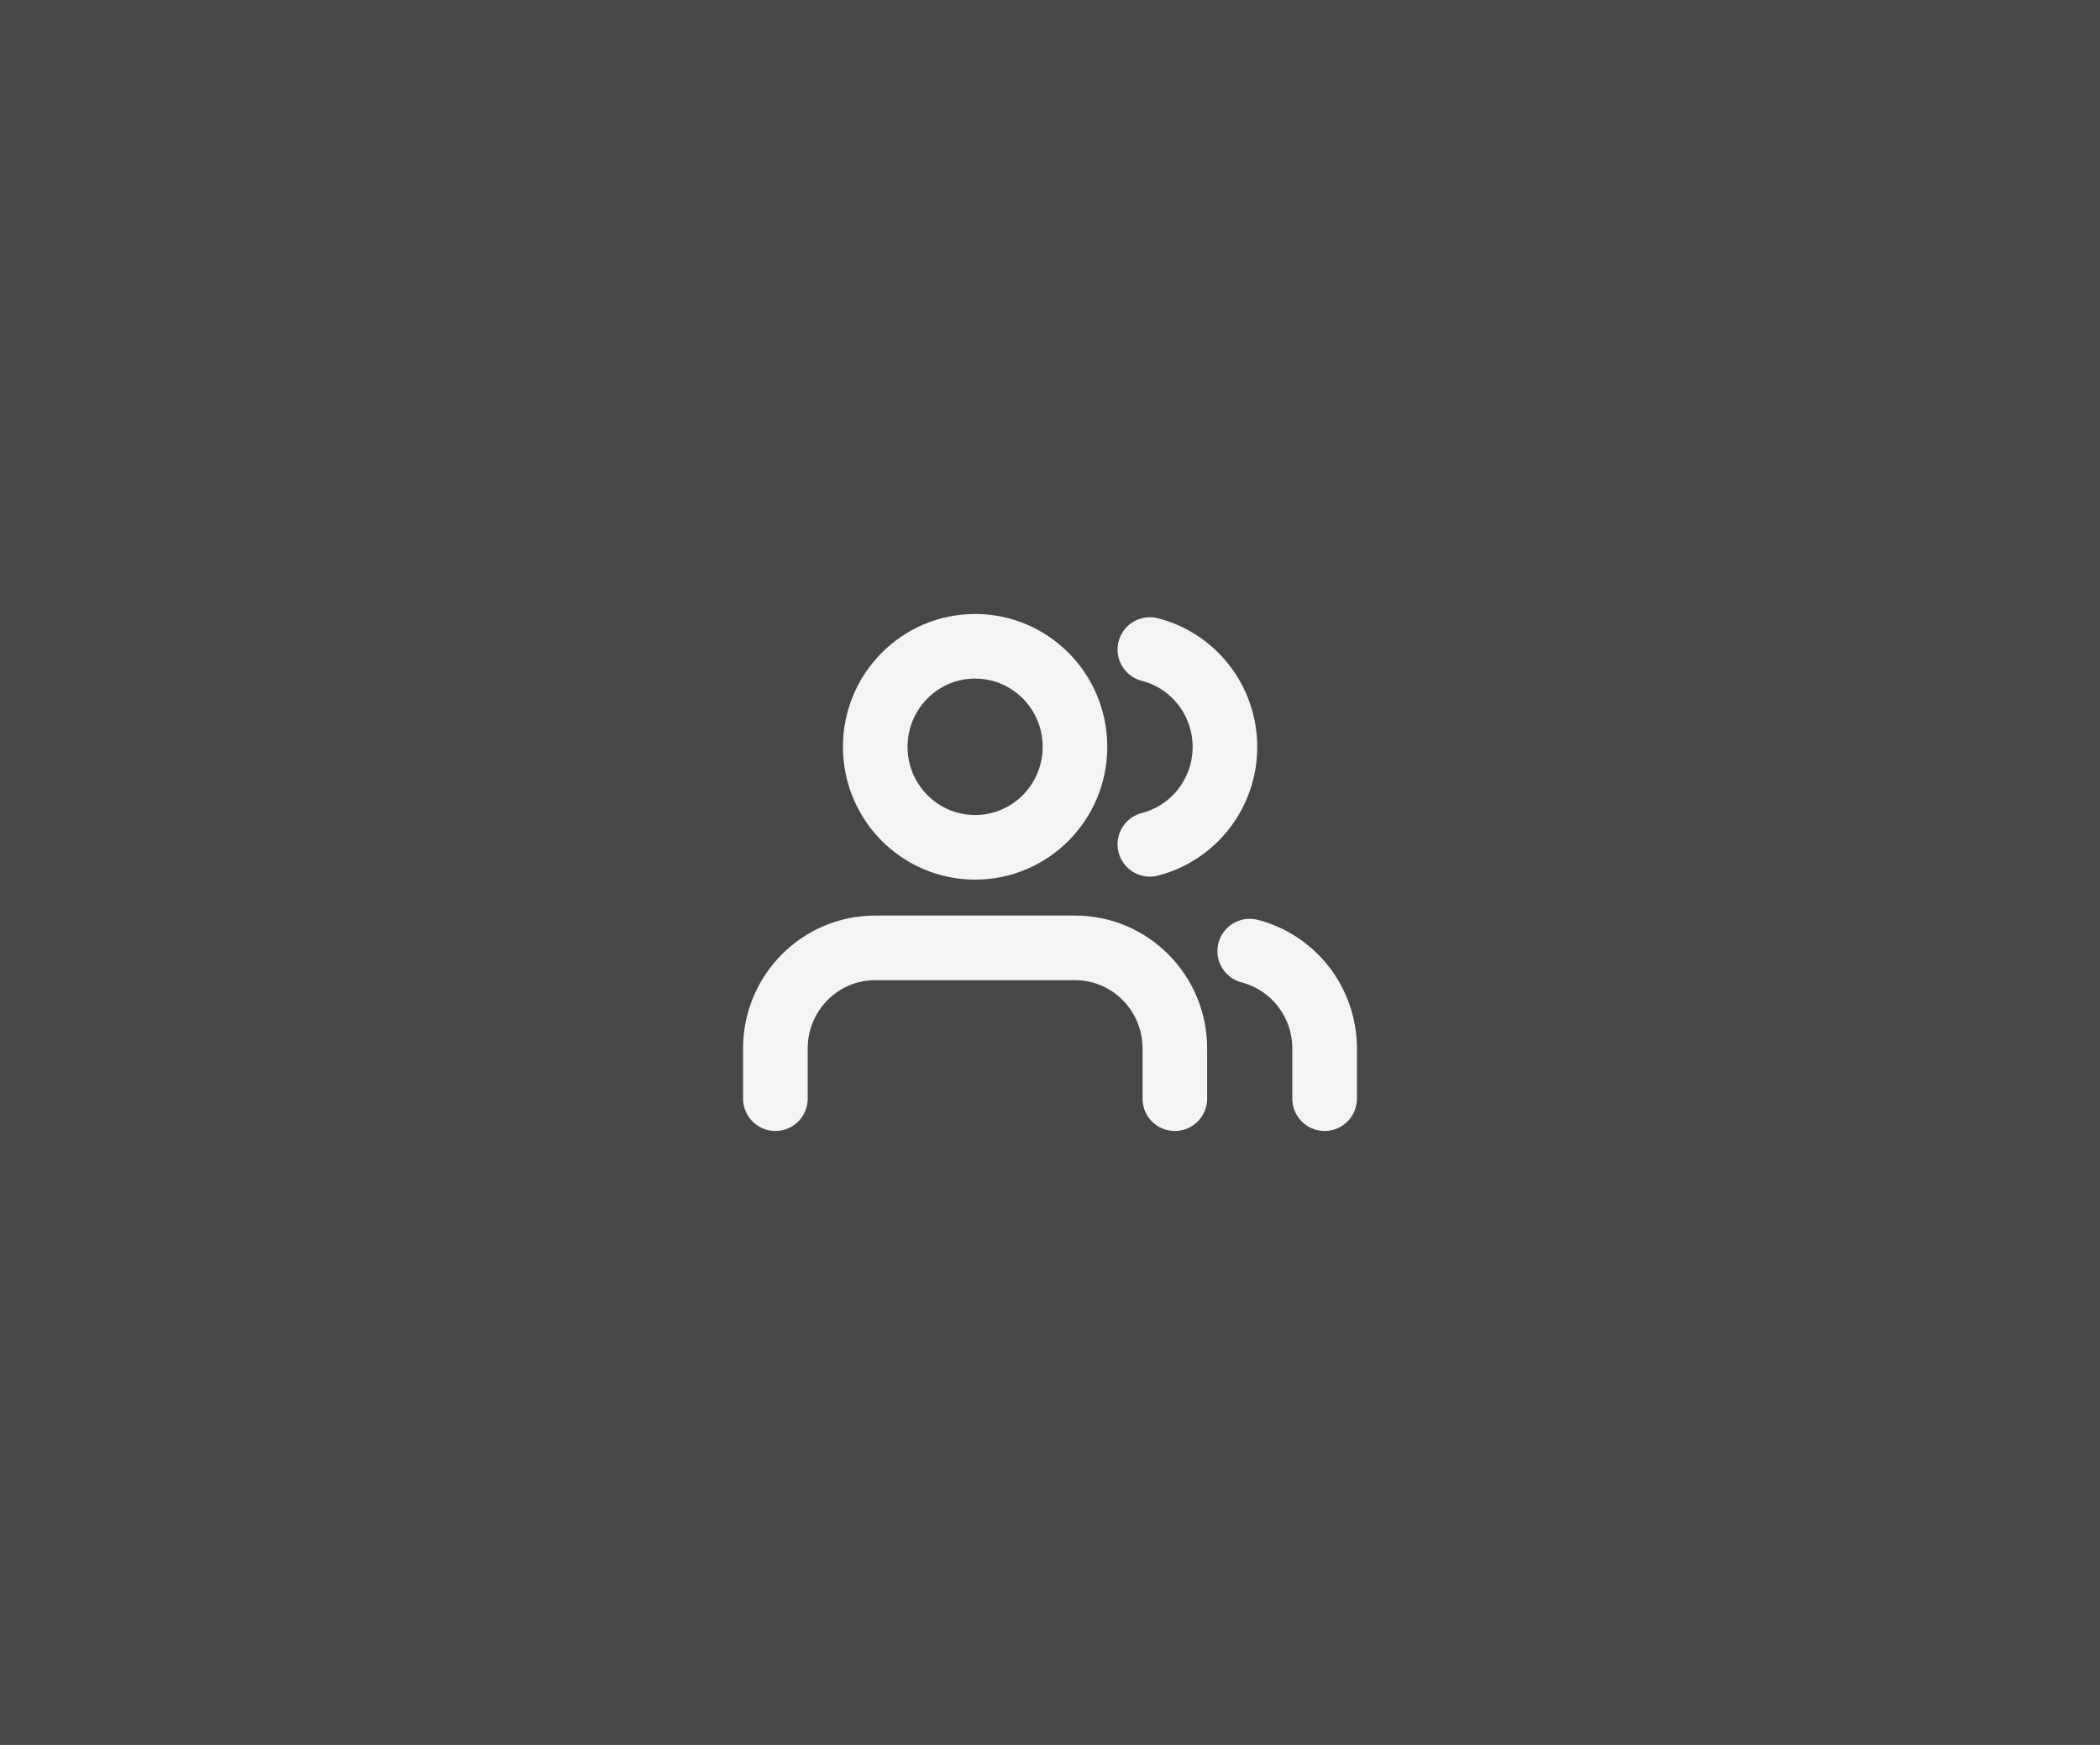 <svg width="65" height="54" viewBox="0 0 65 54" fill="none" xmlns="http://www.w3.org/2000/svg">
<rect x="0" y="0" width="65" height="54" fill="#333333" stroke="none"/>
<rect opacity="0.1" width="65" height="54" fill="white"/>
<path d="M36.364 34V32.444C36.364 30.726 34.98 29.333 33.273 29.333H27.091C25.384 29.333 24 30.726 24 32.444V34" stroke="#F4F4F4" stroke-width="2" stroke-linecap="round" stroke-linejoin="round"/>
<ellipse cx="30.182" cy="23.111" rx="3.091" ry="3.111" stroke="#F4F4F4" stroke-width="2" stroke-linecap="round" stroke-linejoin="round"/>
<path d="M41 34V32.444C40.999 31.027 40.045 29.789 38.682 29.434" stroke="#F4F4F4" stroke-width="2" stroke-linecap="round" stroke-linejoin="round"/>
<path d="M35.591 20.101C36.959 20.453 37.915 21.694 37.915 23.115C37.915 24.536 36.959 25.776 35.591 26.129" stroke="#F4F4F4" stroke-width="2" stroke-linecap="round" stroke-linejoin="round"/>
</svg>
